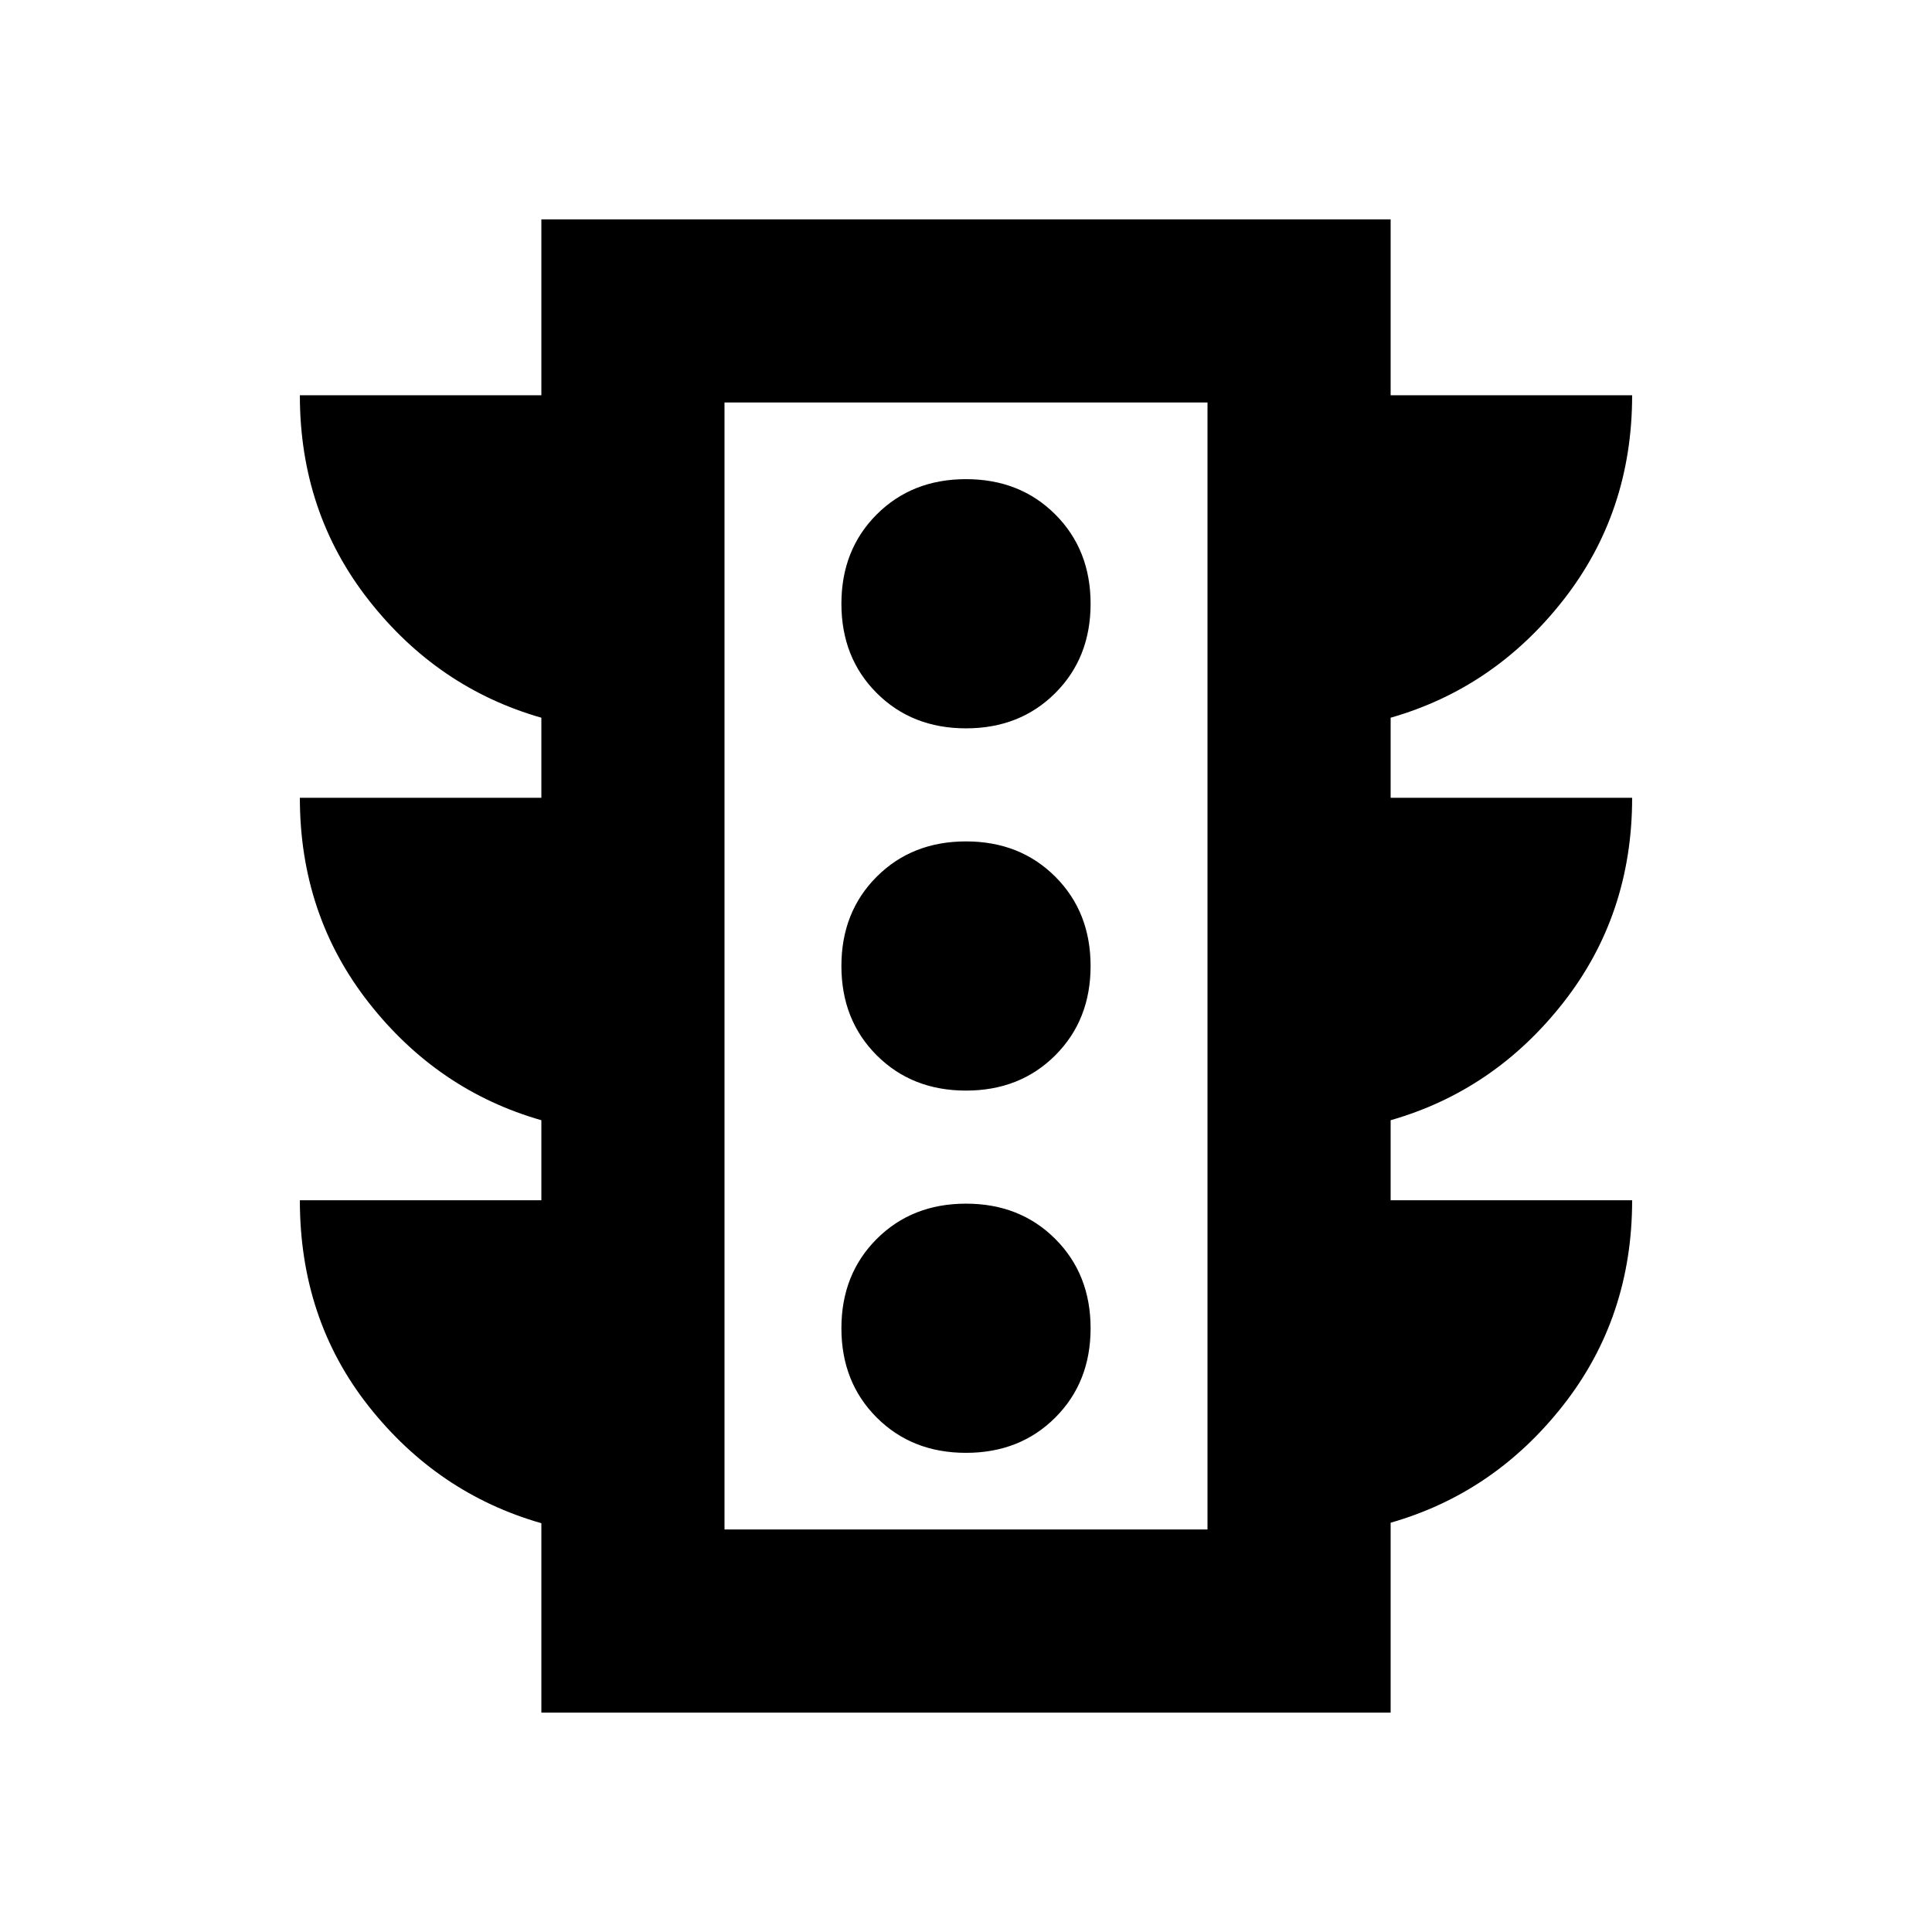 <svg xmlns="http://www.w3.org/2000/svg" height="24" viewBox="0 -960 960 960" width="24"><path d="M480-238.09q26.83 0 44.37-17.54T541.91-300q0-26.83-17.54-44.37T480-361.91q-26.83 0-44.37 17.54T418.09-300q0 26.83 17.54 44.37T480-238.09Zm0-180q26.83 0 44.37-17.54T541.91-480q0-26.83-17.54-44.37T480-541.91q-26.83 0-44.37 17.54T418.09-480q0 26.83 17.54 44.37T480-418.09Zm0-180q26.83 0 44.37-17.54T541.91-660q0-26.83-17.54-44.37T480-721.91q-26.83 0-44.37 17.54T418.09-660q0 26.83 17.54 44.37T480-598.09ZM269-109v-94.13q-51.48-14.72-85.74-58.03Q149-304.48 149-363.59h120v-39.78q-51.48-14.72-85.74-58.37T149-563.59h120v-39.78q-51.48-14.72-85.74-58.37T149-763.59h120V-851h422v87.41h120q0 58.16-34.26 101.83T691-603.37v39.78h120q0 58.2-34.26 101.85-34.26 43.65-85.74 58.37v39.78h120q0 58.2-34.26 101.85-34.26 43.65-85.74 58.37V-109H269Zm91-91h240v-560H360v560Zm0 0v-560 560Z"/></svg>